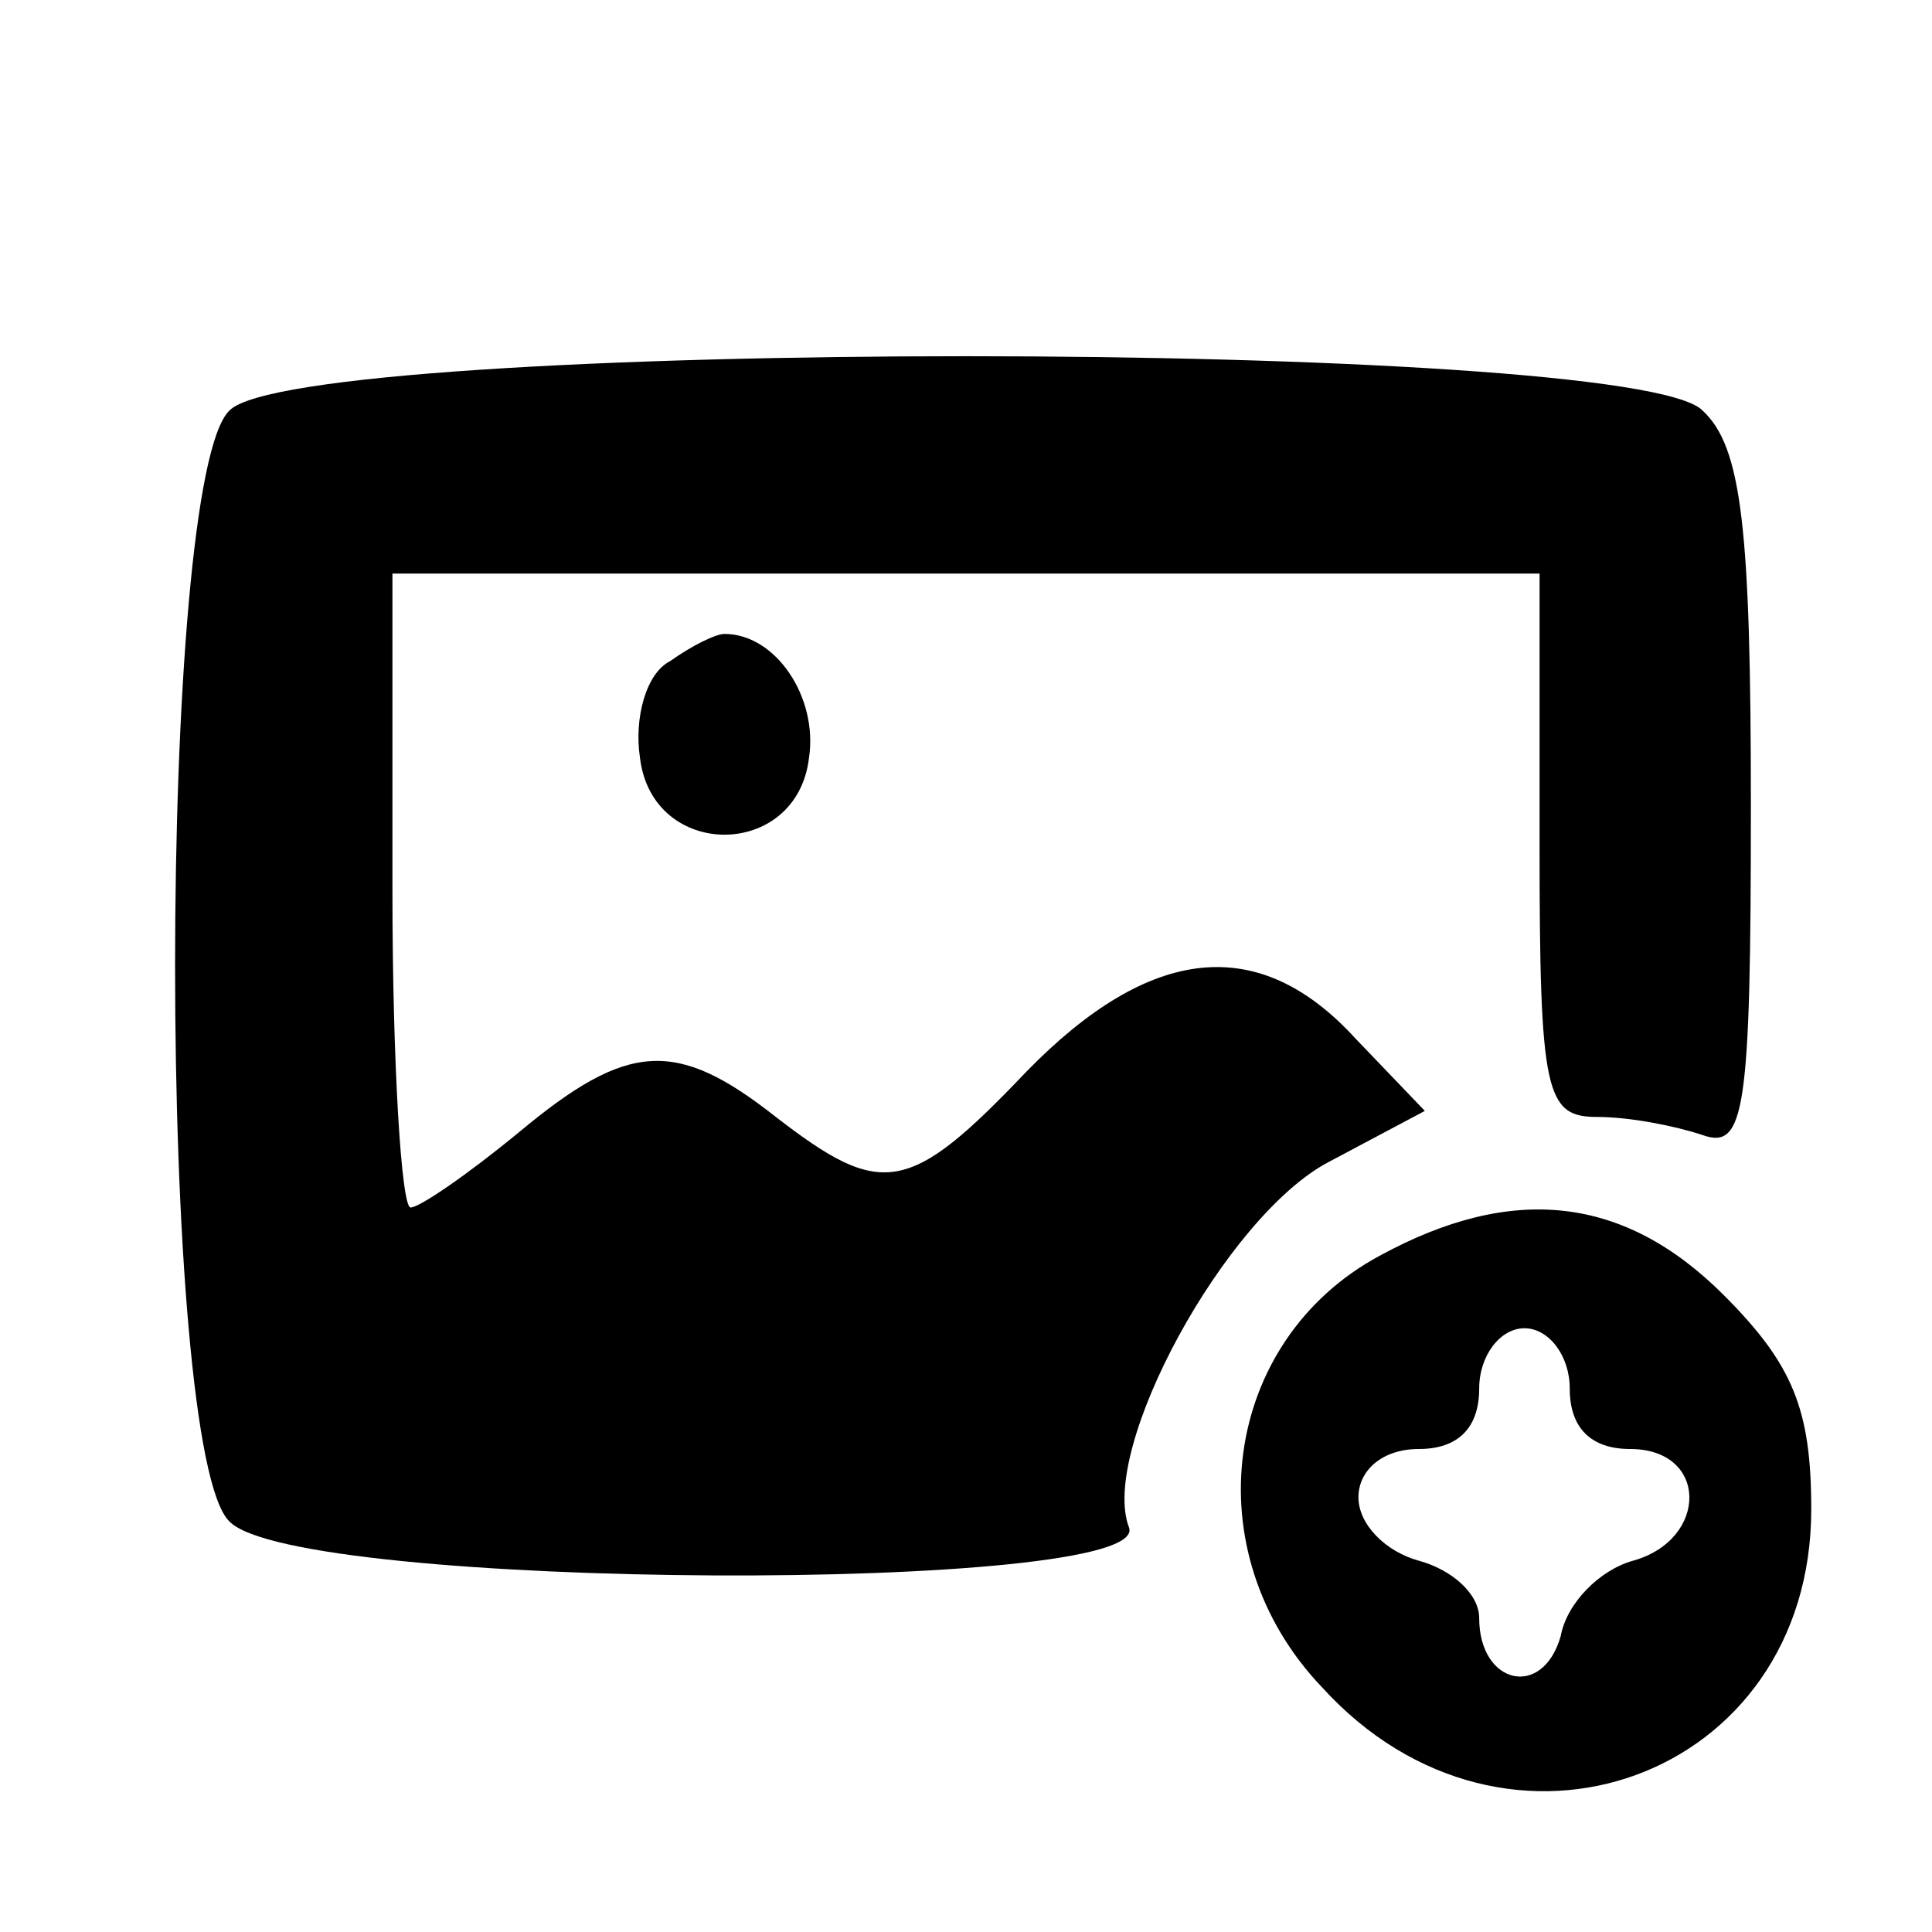 <svg version="1.0" xmlns="http://www.w3.org/2000/svg" width="16pt" height="16pt"
  viewBox="0 0 64 64" preserveAspectRatio="xMidYMid meet">

  <g transform="translate(0,64) scale(0.1,-0.1)" fill="#000000"
    stroke="none">
    <path
      d="M76 504 c-24 -23 -24 -345 0 -368 22 -23 306 -24 298 -2 -10 26 32
103 66 121 l32 17 -23 24 c-32 35 -68 31 -109 -11 -39 -41 -48 -42 -83 -15
-33 26 -49 25 -85 -5 -17 -14 -33 -25 -36 -25 -3 0 -6 47 -6 105 l0 105 190 0
190 0 0 -90 c0 -82 2 -90 19 -90 11 0 26 -3 35 -6 14 -5 16 8 16 109 0 92 -3
119 -16 131 -23 24 -465 24 -488 0z" />
    <path
      d="M222 421 c-8 -4 -12 -19 -10 -32 4 -34 52 -34 56 0 3 20 -11 41 -28
41 -3 0 -11 -4 -18 -9z" />
    <path
      d="M457 224 c-52 -28 -62 -98 -19 -143 61 -67 162 -30 162 59 0 33 -6
48 -29 71 -33 33 -70 37 -114 13z m63 -44 c0 -13 7 -20 20 -20 26 0 26 -30 1
-37 -11 -3 -22 -14 -24 -25 -6 -21 -27 -16 -27 6 0 8 -9 16 -20 19 -11 3 -20
12 -20 21 0 9 8 16 20 16 13 0 20 7 20 20 0 11 7 20 15 20 8 0 15 -9 15 -20z" />
  </g>
</svg>